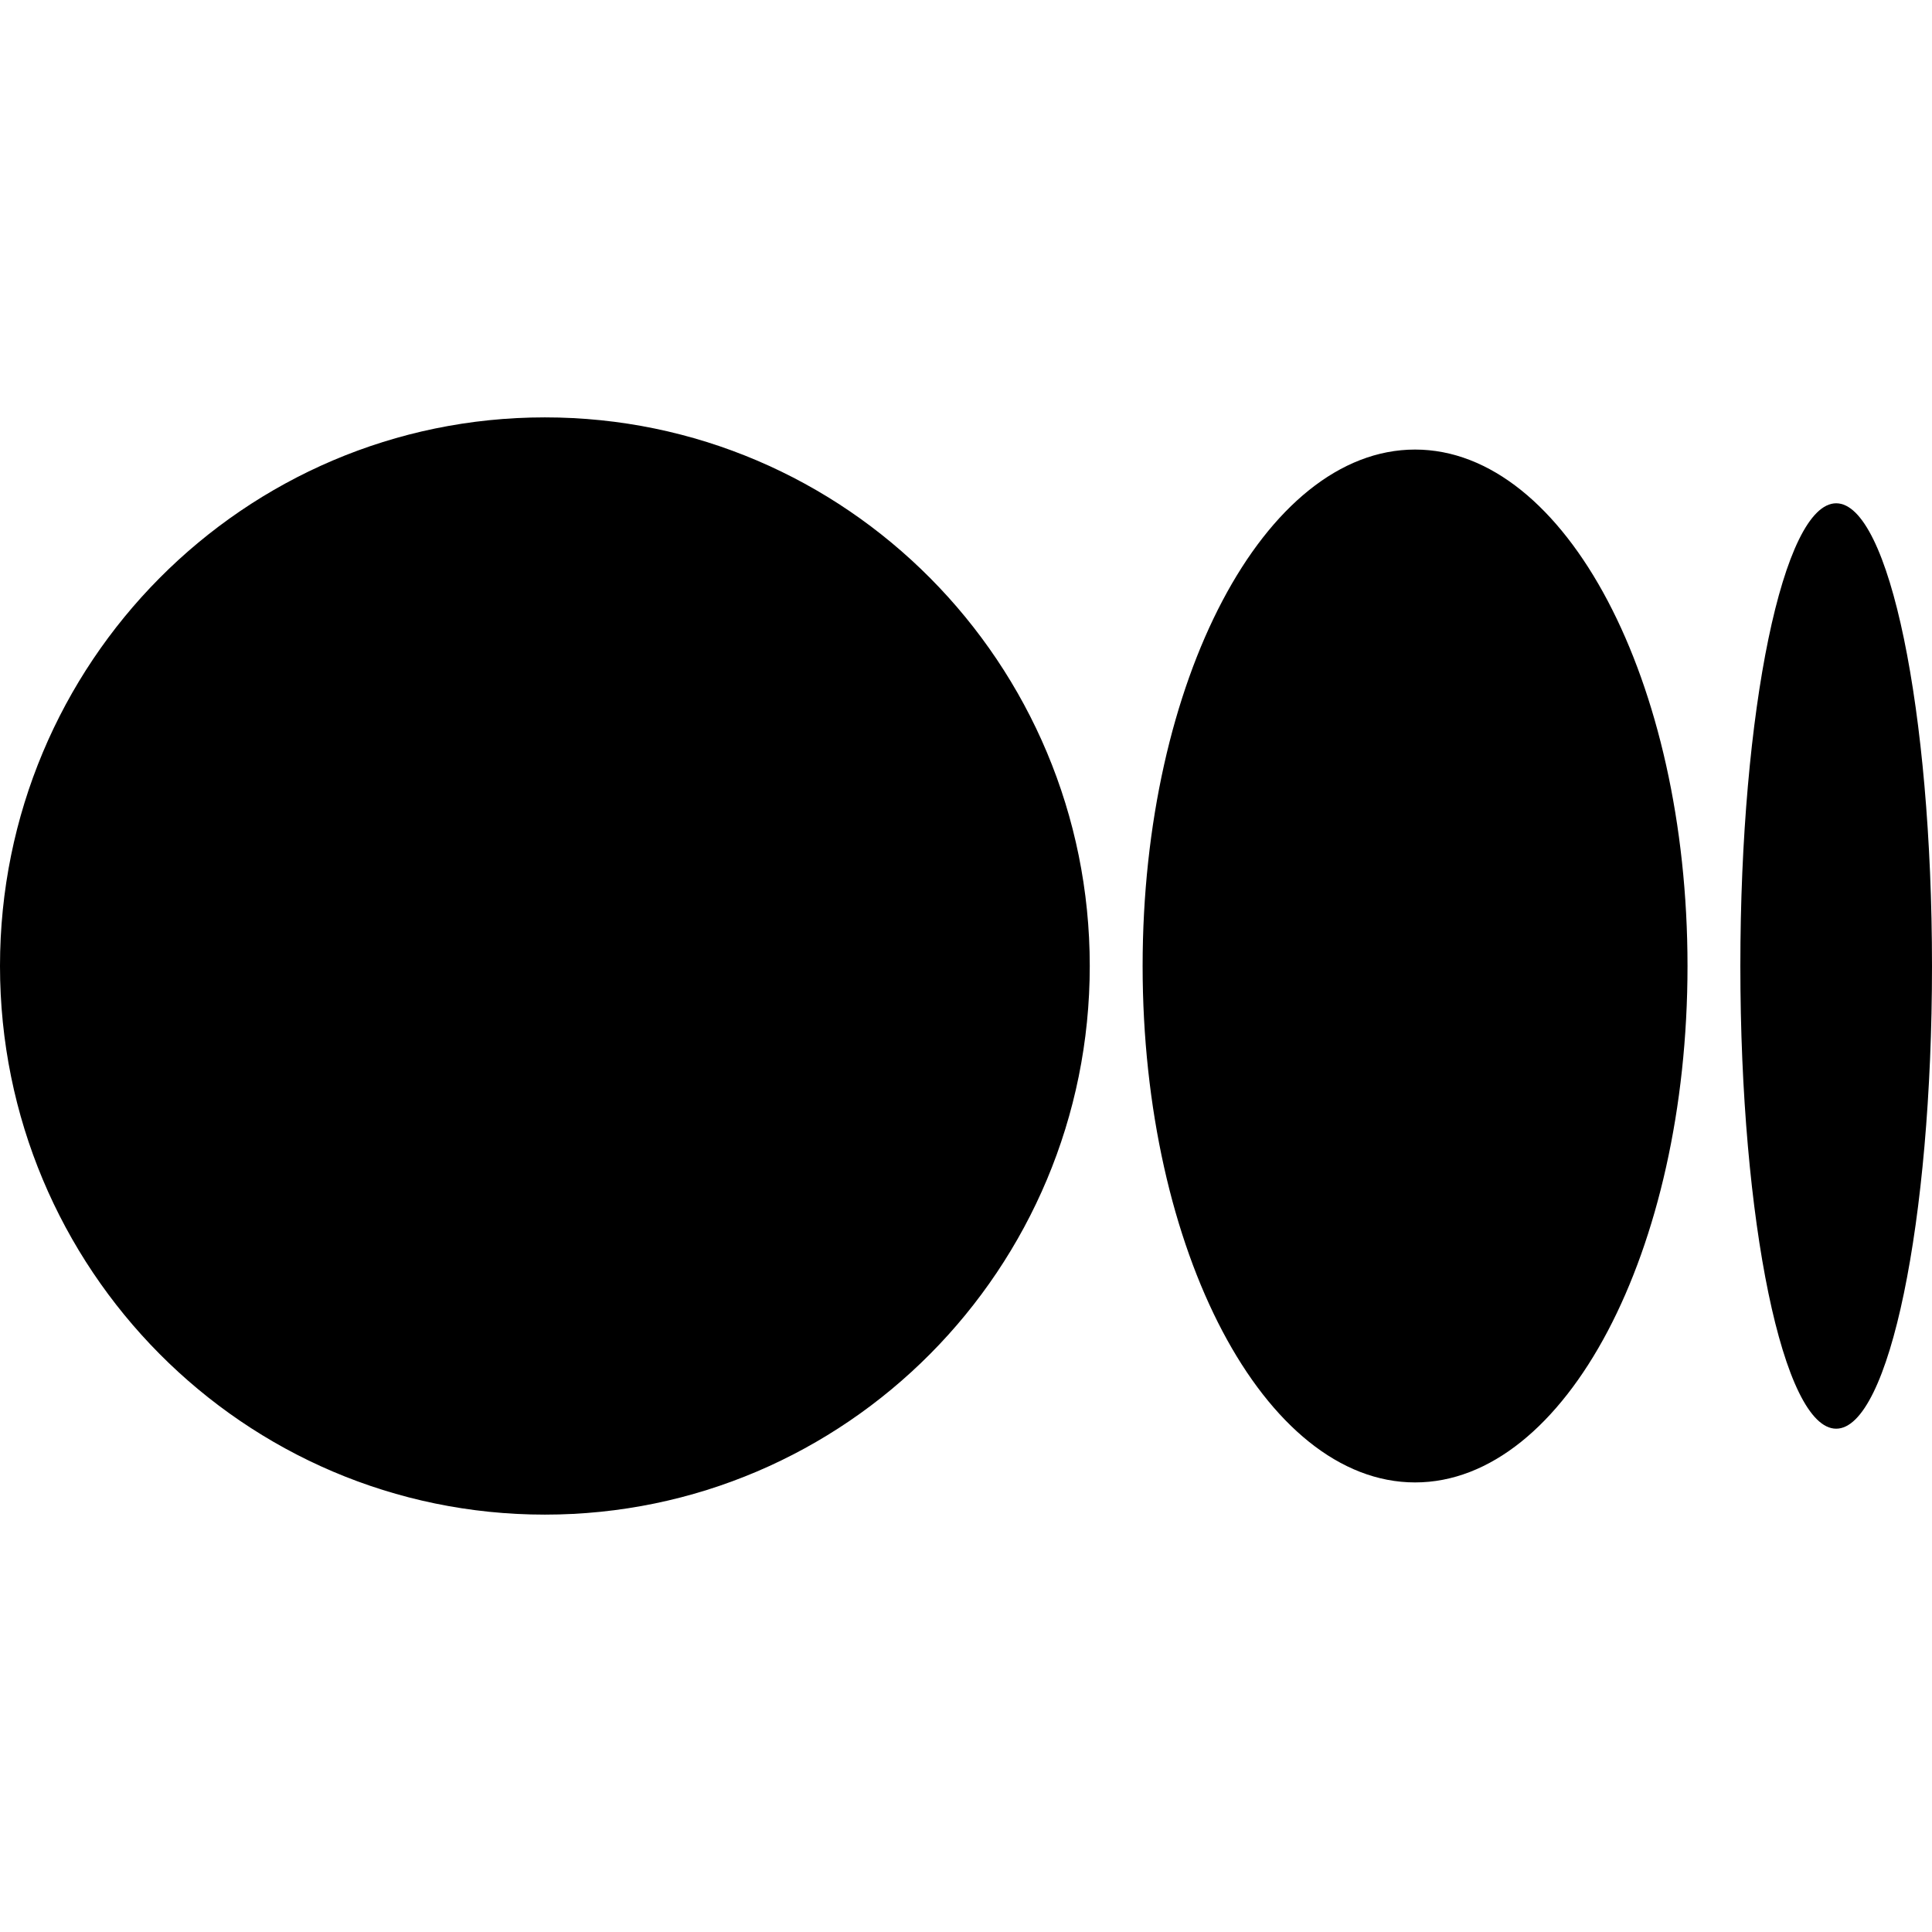 <svg xmlns="http://www.w3.org/2000/svg" class="li lj" width="1044.2" height="1044.2"><path d="M1044.2 522.095c0 138.12-23.19 250.08-51.79 250.08-28.6 0-51.79-112-51.79-250.08s23.19-250.08 51.8-250.08c28.61 0 51.78 111.97 51.78 250.08M912.06 522.095c0 154.16-65.93 279.12-147.25 279.12s-147.25-125-147.25-279.12 65.93-279.12 147.25-279.12 147.25 125 147.25 279.12M588.99 522.095c0 163.76-131.85 296.52-294.5 296.52S0 685.895 0 522.095c0-163.8 131.85-296.51 294.49-296.51 162.64 0 294.5 132.75 294.5 296.51"/></svg>